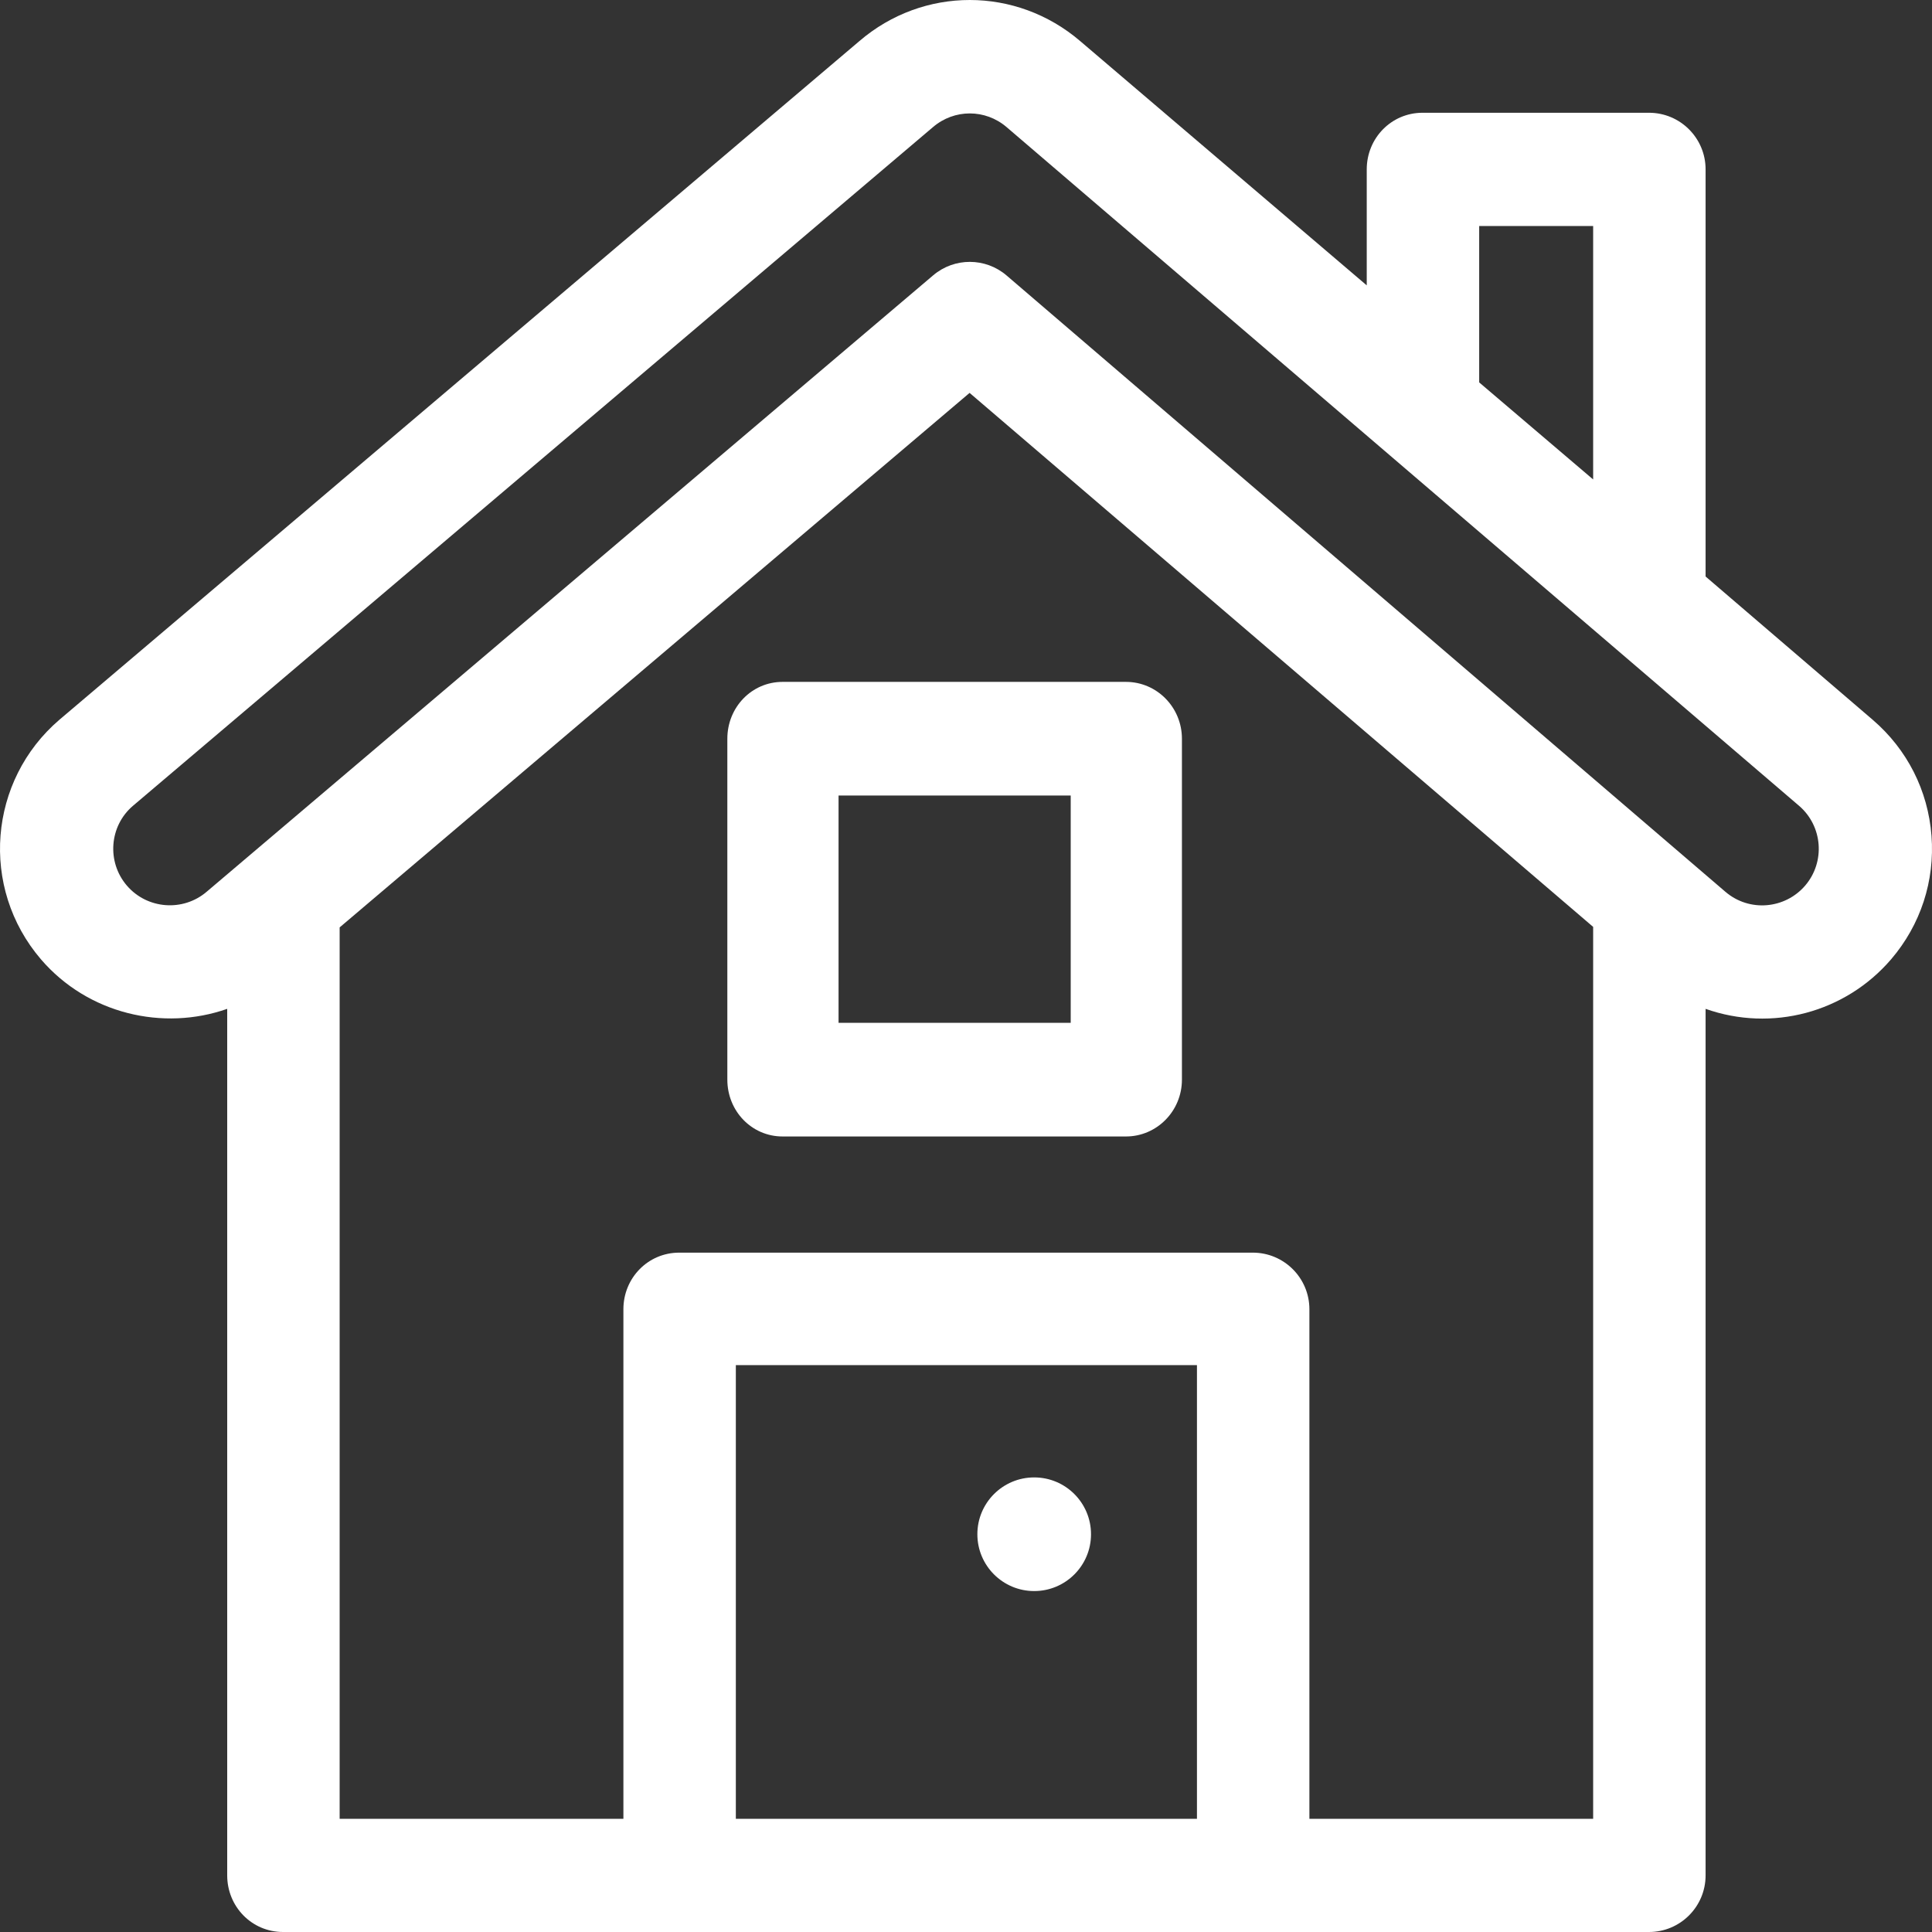 <?xml version="1.0" encoding="UTF-8"?>
<svg width="85px" height="85px" viewBox="0 0 85 85" version="1.1" xmlns="http://www.w3.org/2000/svg" xmlns:xlink="http://www.w3.org/1999/xlink">
    <rect x="0" y="0" width="85" height="85" fill="#333333" stroke="none"/>
    <!-- Generator: Sketch Beta 51.3 (57541) - http://www.bohemiancoding.com/sketch -->
    <title>icon_home</title>
    <desc>Created with Sketch Beta.</desc>
    <defs></defs>
    <g id="Page-1" stroke="none" stroke-width="1" fill="none" fill-rule="evenodd">
        <g id="Desktop-HD" transform="translate(-397, -1300)" fill="#FFFFFF" fill-rule="nonzero">
            <g id="Vantagens" transform="translate(0, 1161)">
                <g id="Row" transform="translate(319, 125)">
                    <g id="Item-1" transform="translate(0, 14)">
                        <g id="icon_home" transform="translate(78, 0)">
                            <path d="M84.978,36.769 C84.825,34.778 83.906,32.967 82.391,31.668 L75.039,25.364 L75.039,7.452 C75.039,6.076 73.924,4.961 72.549,4.961 L62.588,4.961 C61.213,4.961 60.131,6.077 60.131,7.452 L60.131,12.555 L47.529,1.812 C44.711,-0.603 40.622,-0.602 37.814,1.804 L2.611,31.668 C-0.502,34.336 -0.906,39.045 1.803,42.208 C3.868,44.61 7.176,45.376 9.996,44.385 L9.996,82.509 C9.996,83.885 11.078,85 12.453,85 L72.548,85 C73.924,85 75.039,83.885 75.039,82.509 L75.039,44.385 C77.949,45.415 81.188,44.552 83.201,42.205 C84.499,40.689 85.13,38.758 84.978,36.769 Z M65.078,9.943 L70.092,9.943 L70.092,21.094 L65.078,16.824 L65.078,9.943 Z M52.661,80.019 L32.374,80.019 L32.374,60.059 L52.661,60.059 L52.661,80.019 Z M70.092,80.019 L57.608,80.019 L57.608,57.601 C57.608,56.226 56.493,55.111 55.118,55.111 L29.884,55.111 C28.509,55.111 27.427,56.226 27.427,57.601 L27.427,80.019 L14.943,80.019 L14.943,40.802 L42.658,17.286 L70.092,40.779 L70.092,80.019 Z M79.42,38.962 C78.537,39.991 76.968,40.142 75.908,39.233 L44.287,12.121 C43.358,11.325 41.989,11.321 41.056,12.113 C40.382,12.684 9.227,39.12 9.095,39.231 C8.052,40.124 6.475,40.002 5.582,38.963 C4.688,37.92 4.809,36.344 5.843,35.458 L41.045,5.594 C41.985,4.789 43.349,4.789 44.288,5.594 L79.15,35.451 C80.192,36.344 80.313,37.92 79.42,38.962 Z" id="Shape"></path>
                            <path d="M49.537,30 L34.43,30 C33.07,30 32,31.119 32,32.5 L32,47.5 C32,48.881 33.07,50 34.43,50 L49.537,50 C50.897,50 52,48.881 52,47.5 L52,32.5 C52,31.119 50.897,30 49.537,30 Z M47.107,45 L36.893,45 L36.893,35 L47.107,35 L47.107,45 Z" id="Shape"></path>
                            <circle id="Oval" cx="45.5" cy="67.5" r="2.5"></circle>
                        </g>
                    </g>
                </g>
            </g>
        </g>
    </g>
</svg>